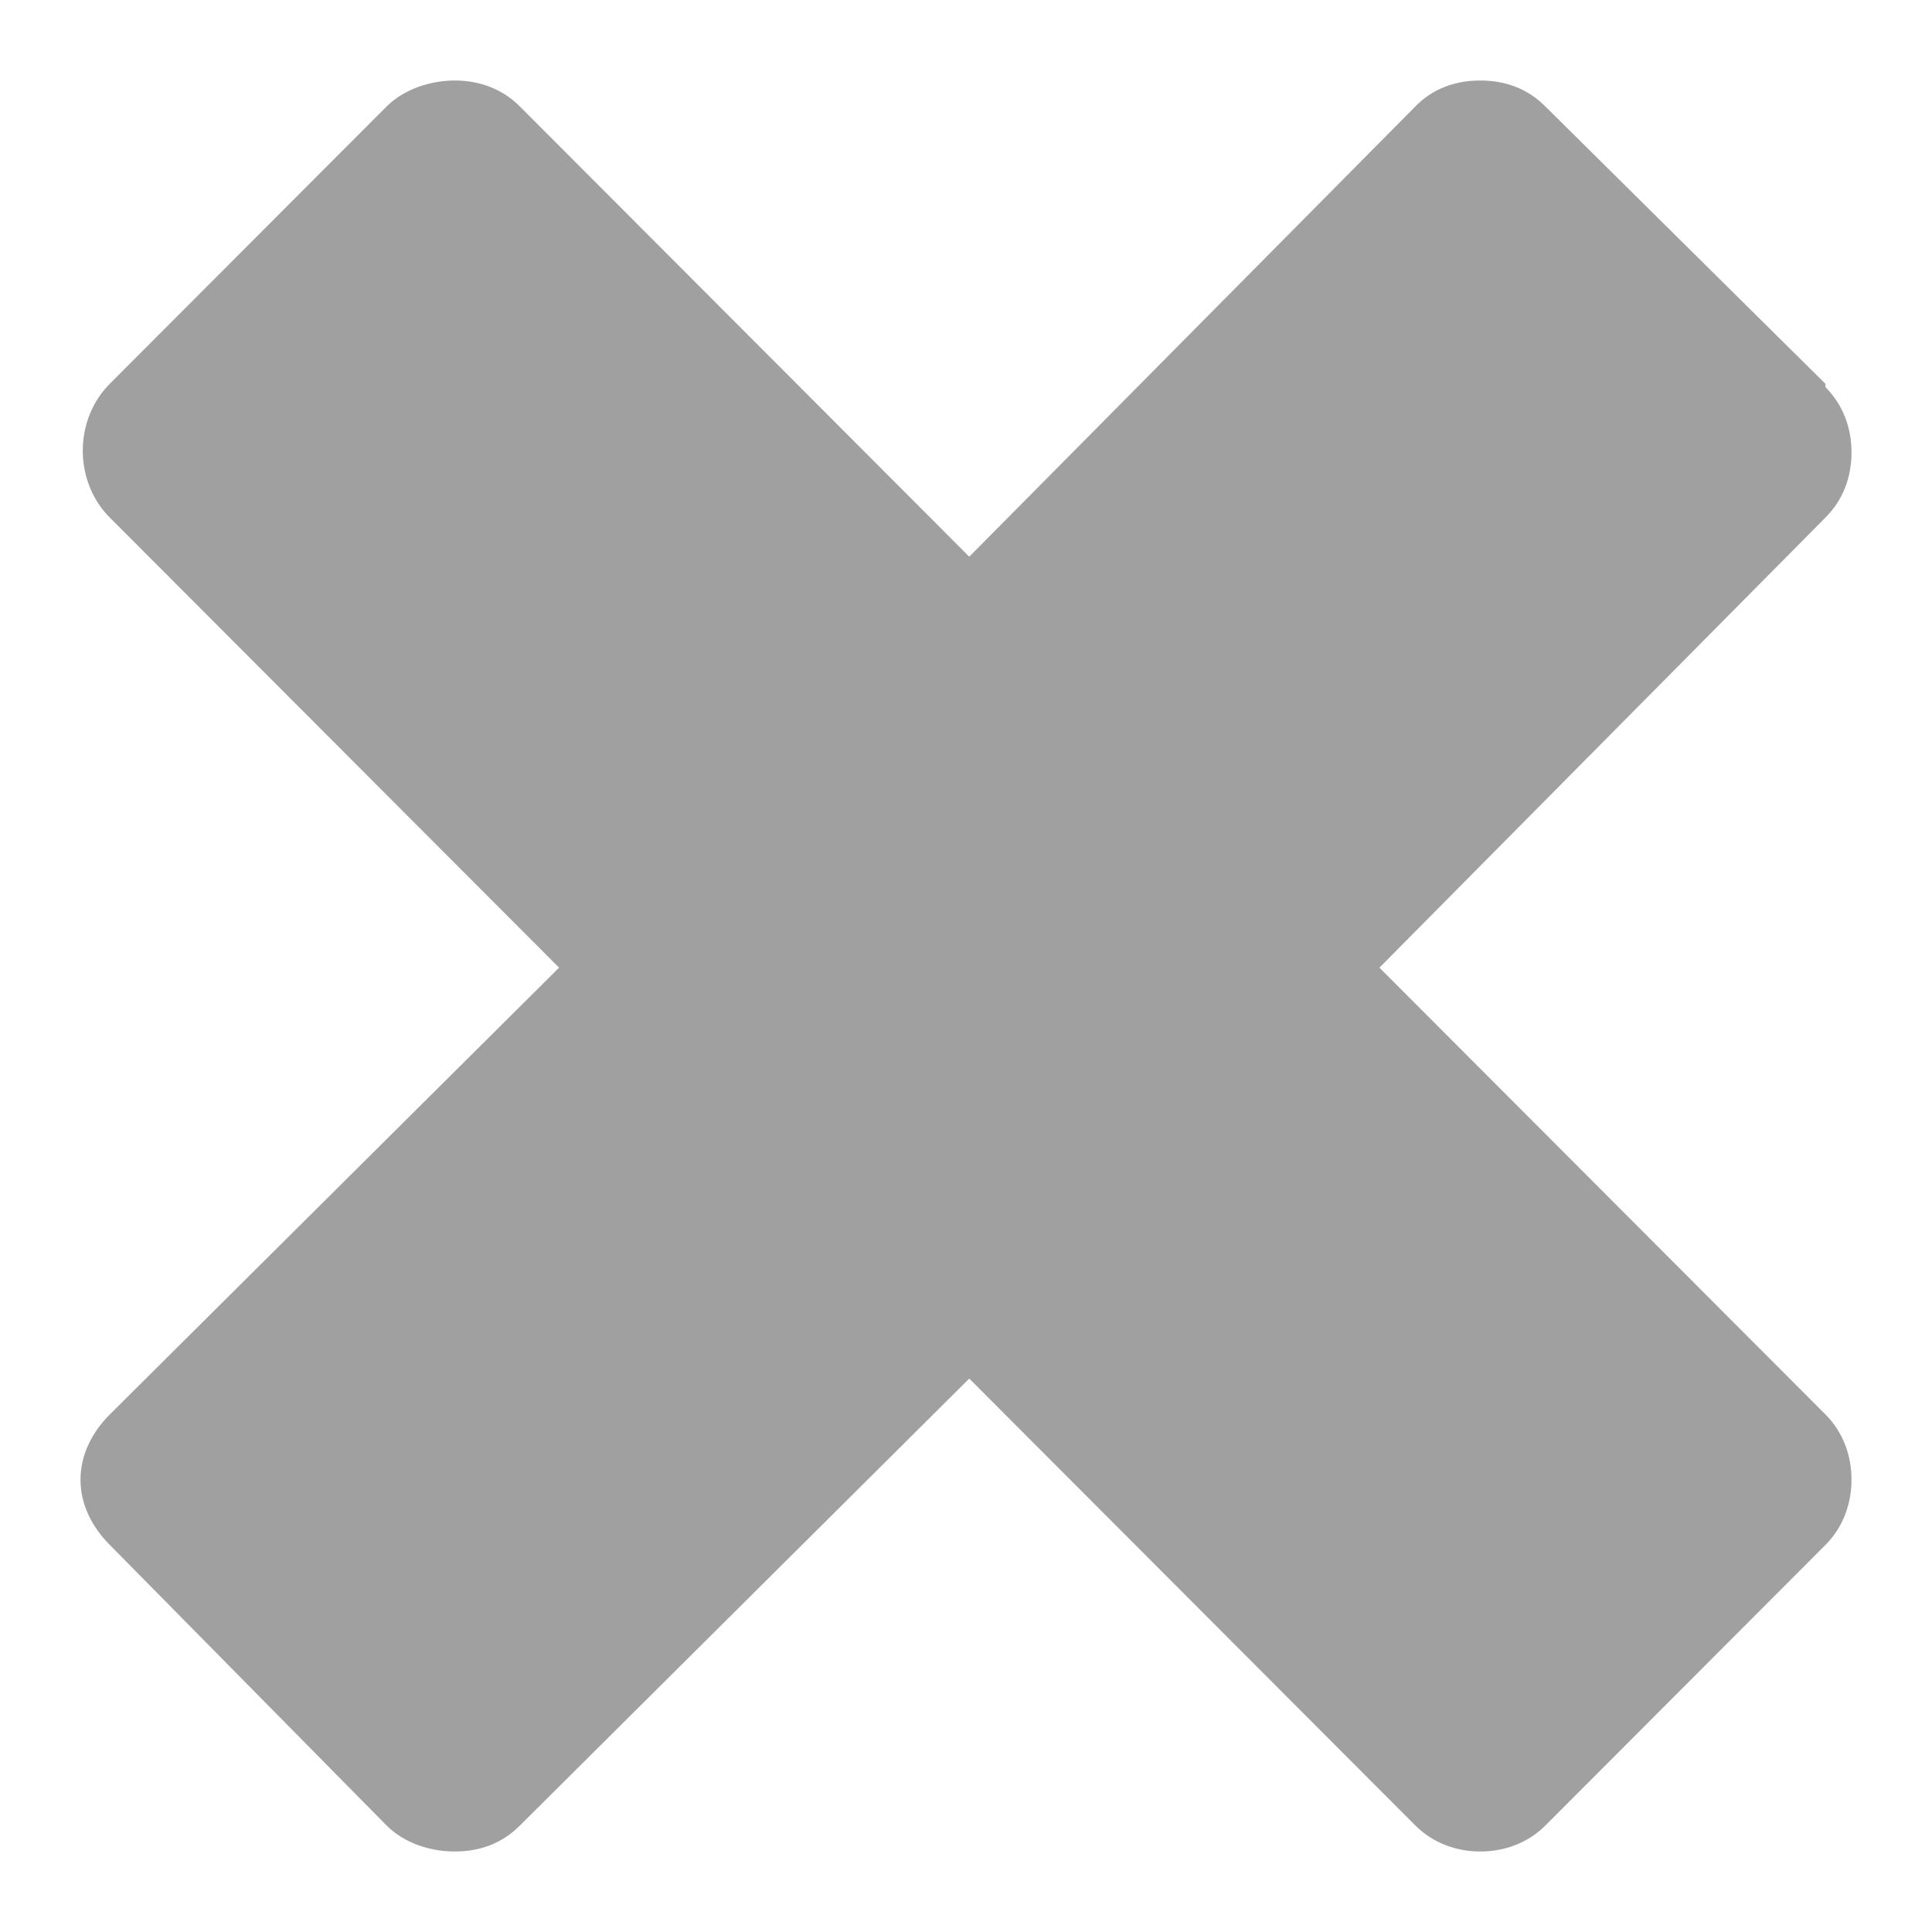 <svg xmlns="http://www.w3.org/2000/svg" xmlns:xlink="http://www.w3.org/1999/xlink" width="48" height="48">
  <defs id="acyl-settings">
    <linearGradient id="acyl-gradient" x1="0%" x2="0%" y1="0%" y2="100%">
      <stop offset="100%" style="stop-color:#A0A0A0;stop-opacity:1"/>
    </linearGradient>
    <g id="acyl-filter">
      <filter id="filter"/>
    </g>
    <g id="acyl-drawing">
      <path d="m 11.301,2 c -0.594,4.87e-4 -1.252,0.204 -1.699,0.648 l -6.875,6.888 c -0.894,0.895 -0.894,2.427 0,3.322 L 13.89,24.041 2.728,35.142 C 2.288,35.582 2,36.143 2,36.762 c -3e-7,0.62 0.288,1.18 0.728,1.621 l 6.875,6.969 C 10.043,45.792 10.683,46 11.301,46 c 0.618,-3e-6 1.176,-0.2 1.618,-0.648 L 24.081,34.25 35.162,45.352 C 35.592,45.783 36.171,46 36.779,46 c 0.609,-3e-6 1.187,-0.217 1.618,-0.648 l 6.956,-6.969 C 45.784,37.952 46,37.372 46,36.762 46,36.153 45.784,35.573 45.353,35.142 L 34.272,24.041 45.353,12.858 C 45.793,12.418 46,11.857 46,11.238 c -3e-6,-0.62 -0.215,-1.182 -0.647,-1.621 l 0,-0.081 -6.956,-6.888 c -0.444,-0.451 -1.008,-0.648 -1.618,-0.648 -0.609,0 -1.172,0.189 -1.618,0.648 L 24.081,13.831 12.919,2.648 C 12.474,2.199 11.896,2 11.301,2 z" id="path-main"/>
    </g>
  </defs>
  <g id="acyl-visual">
    <use id="visible1" style="fill:url(#acyl-gradient);filter:url(#filter)" xlink:href="#acyl-drawing"/>
  </g>
</svg>
